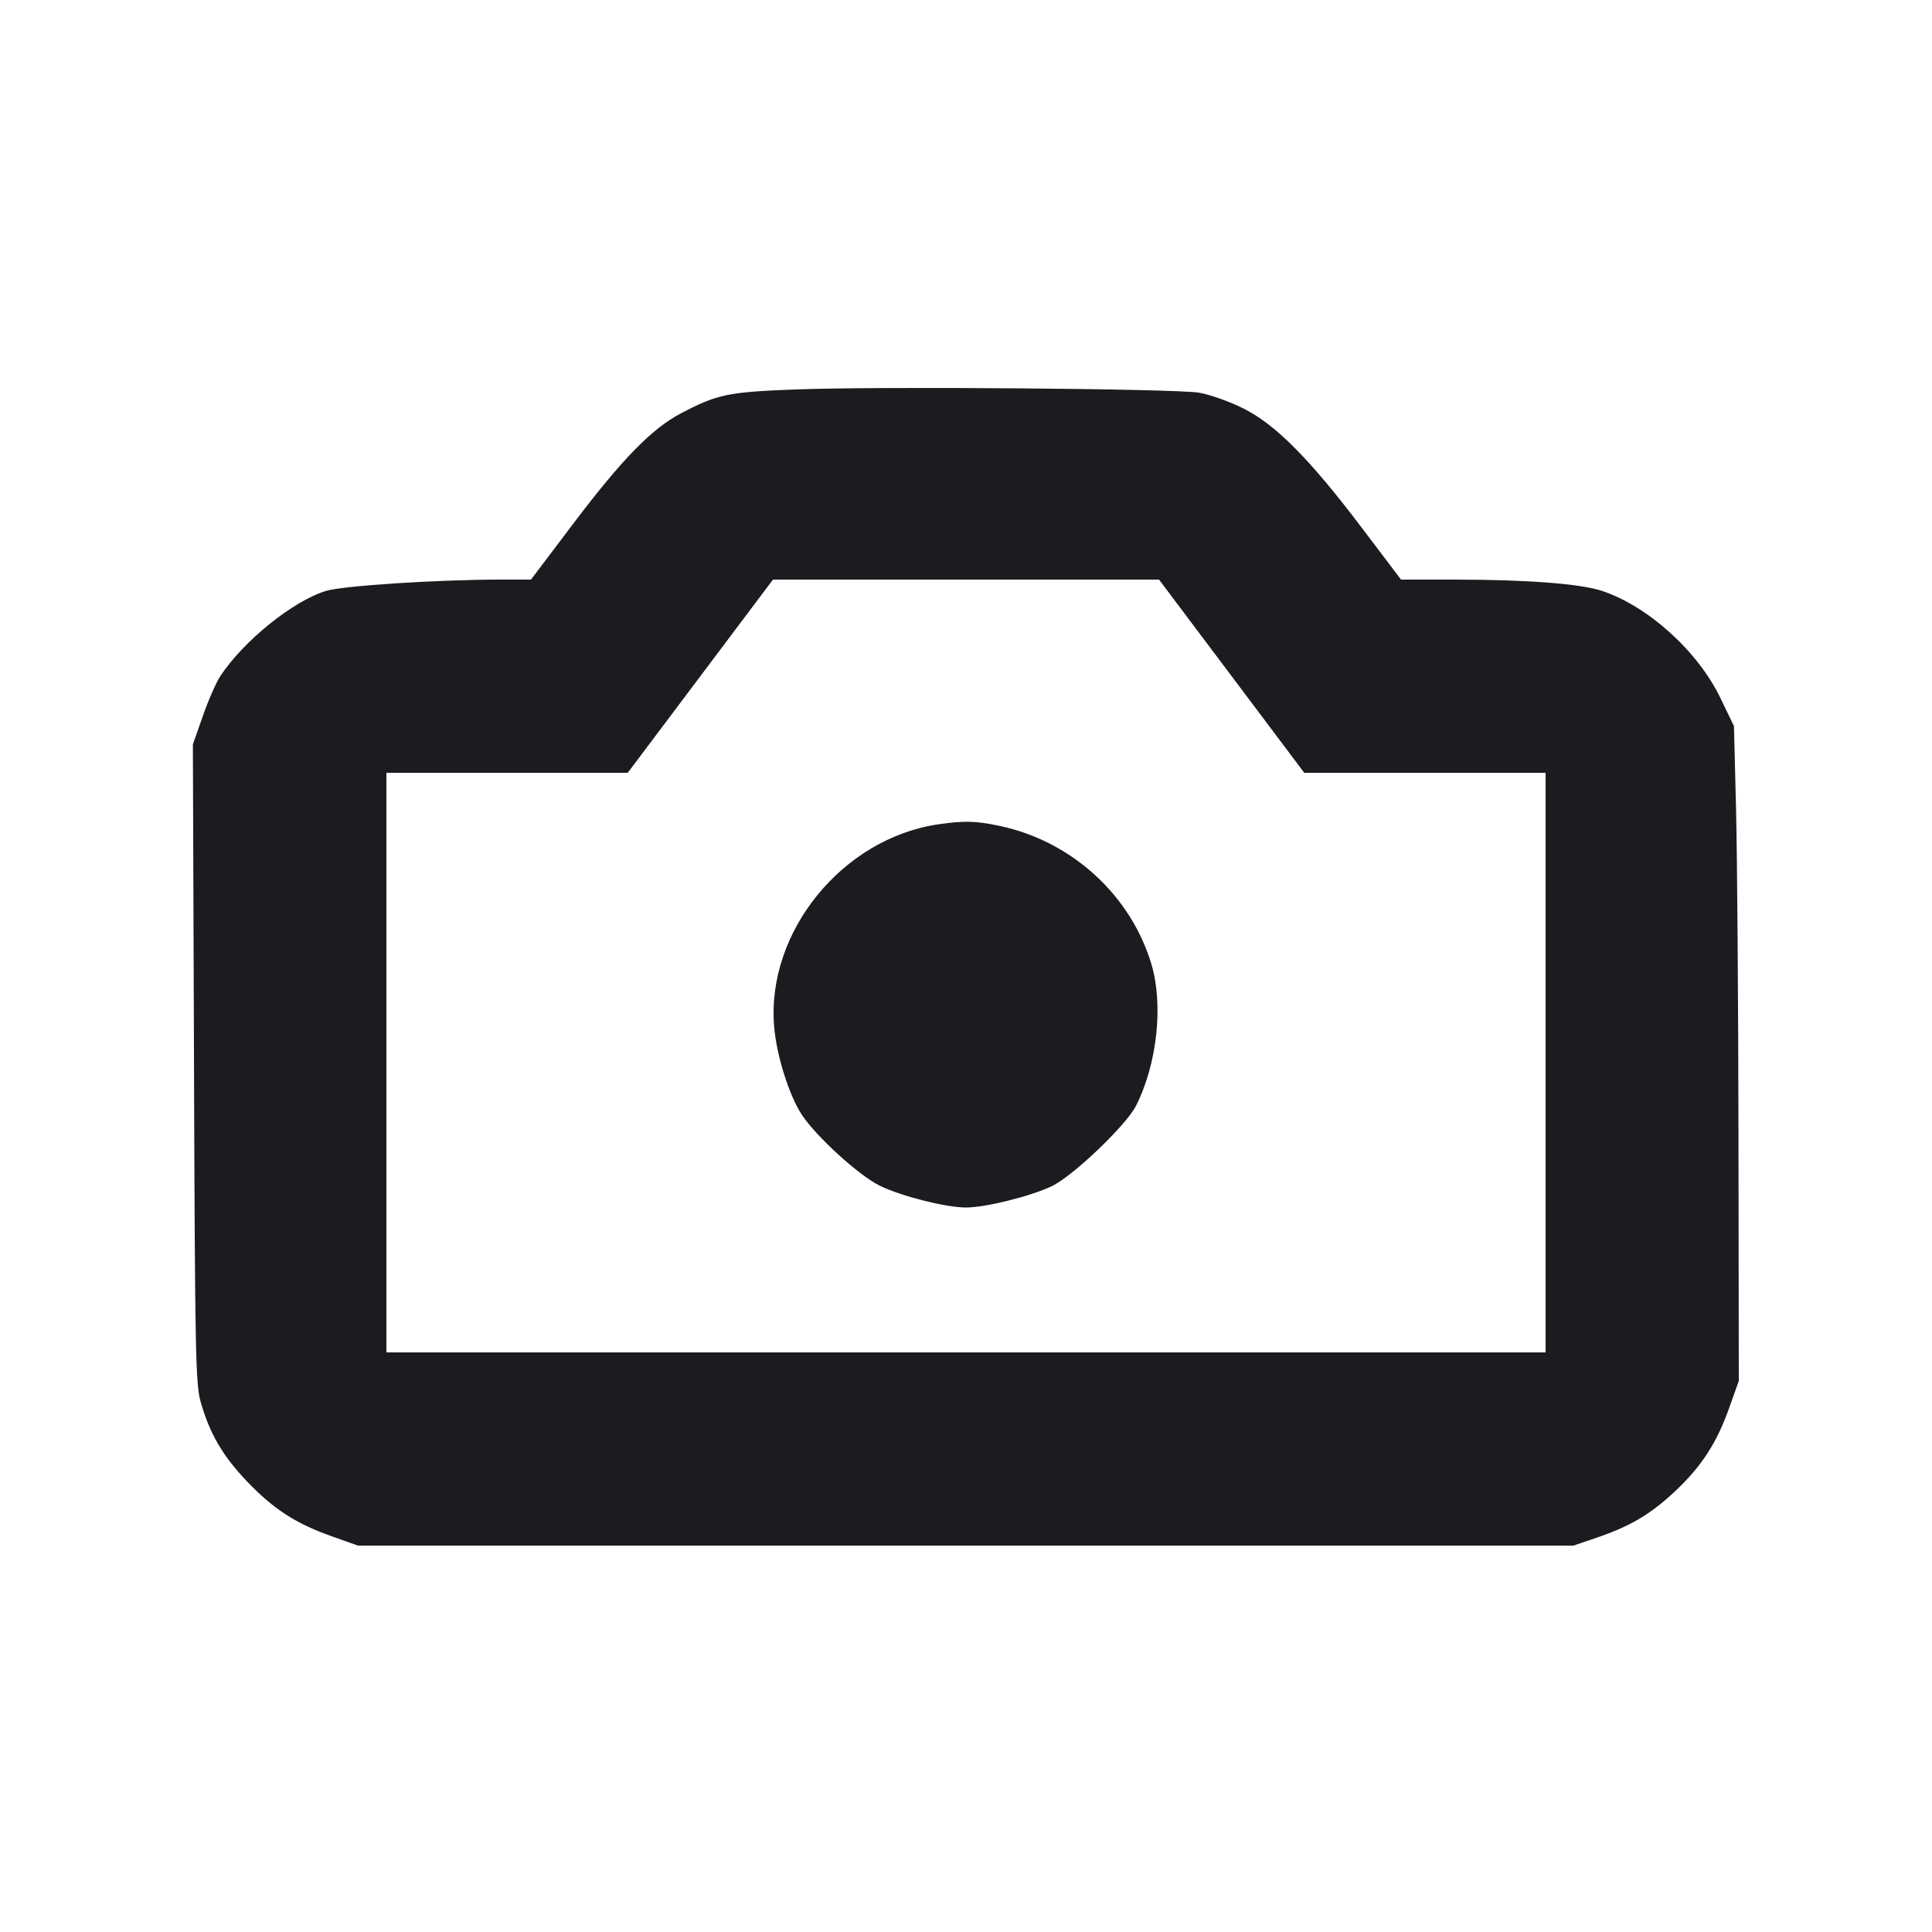 <svg width="12" height="12" viewBox="0 0 12 12" fill="none" xmlns="http://www.w3.org/2000/svg"><path d="M4.940 2.419 C 4.520 2.435,4.455 2.449,4.230 2.567 C 4.049 2.662,3.865 2.851,3.567 3.244 L 3.298 3.600 3.094 3.600 C 2.707 3.601,2.133 3.638,2.026 3.670 C 1.822 3.731,1.513 3.980,1.368 4.200 C 1.343 4.238,1.294 4.349,1.260 4.447 L 1.198 4.623 1.205 6.607 C 1.211 8.415,1.215 8.601,1.247 8.710 C 1.304 8.907,1.382 9.041,1.533 9.200 C 1.698 9.373,1.838 9.464,2.063 9.543 L 2.223 9.600 5.998 9.600 L 9.773 9.600 9.917 9.551 C 10.130 9.478,10.253 9.405,10.410 9.257 C 10.573 9.102,10.665 8.959,10.743 8.737 L 10.800 8.577 10.798 7.064 C 10.797 6.231,10.790 5.316,10.783 5.030 L 10.770 4.510 10.687 4.338 C 10.547 4.046,10.238 3.766,9.950 3.670 C 9.818 3.626,9.491 3.601,9.056 3.600 L 8.702 3.600 8.456 3.275 C 8.131 2.846,7.919 2.633,7.717 2.534 C 7.633 2.492,7.511 2.450,7.447 2.439 C 7.297 2.414,5.451 2.399,4.940 2.419 M7.650 4.200 L 8.101 4.800 8.850 4.800 L 9.600 4.800 9.600 6.600 L 9.600 8.400 6.000 8.400 L 2.400 8.400 2.400 6.600 L 2.400 4.800 3.150 4.800 L 3.899 4.800 4.350 4.200 L 4.801 3.600 6.000 3.600 L 7.199 3.600 7.650 4.200 M5.828 5.120 C 5.233 5.207,4.761 5.787,4.808 6.372 C 4.822 6.553,4.901 6.804,4.981 6.925 C 5.071 7.061,5.336 7.302,5.465 7.365 C 5.599 7.430,5.874 7.500,6.000 7.500 C 6.122 7.500,6.398 7.431,6.532 7.368 C 6.663 7.306,6.993 6.991,7.055 6.870 C 7.187 6.611,7.227 6.243,7.152 5.990 C 7.024 5.560,6.657 5.225,6.210 5.130 C 6.060 5.098,5.988 5.097,5.828 5.120 " fill="#1A1C1F" stroke="none" fill-rule="evenodd"></path></svg>